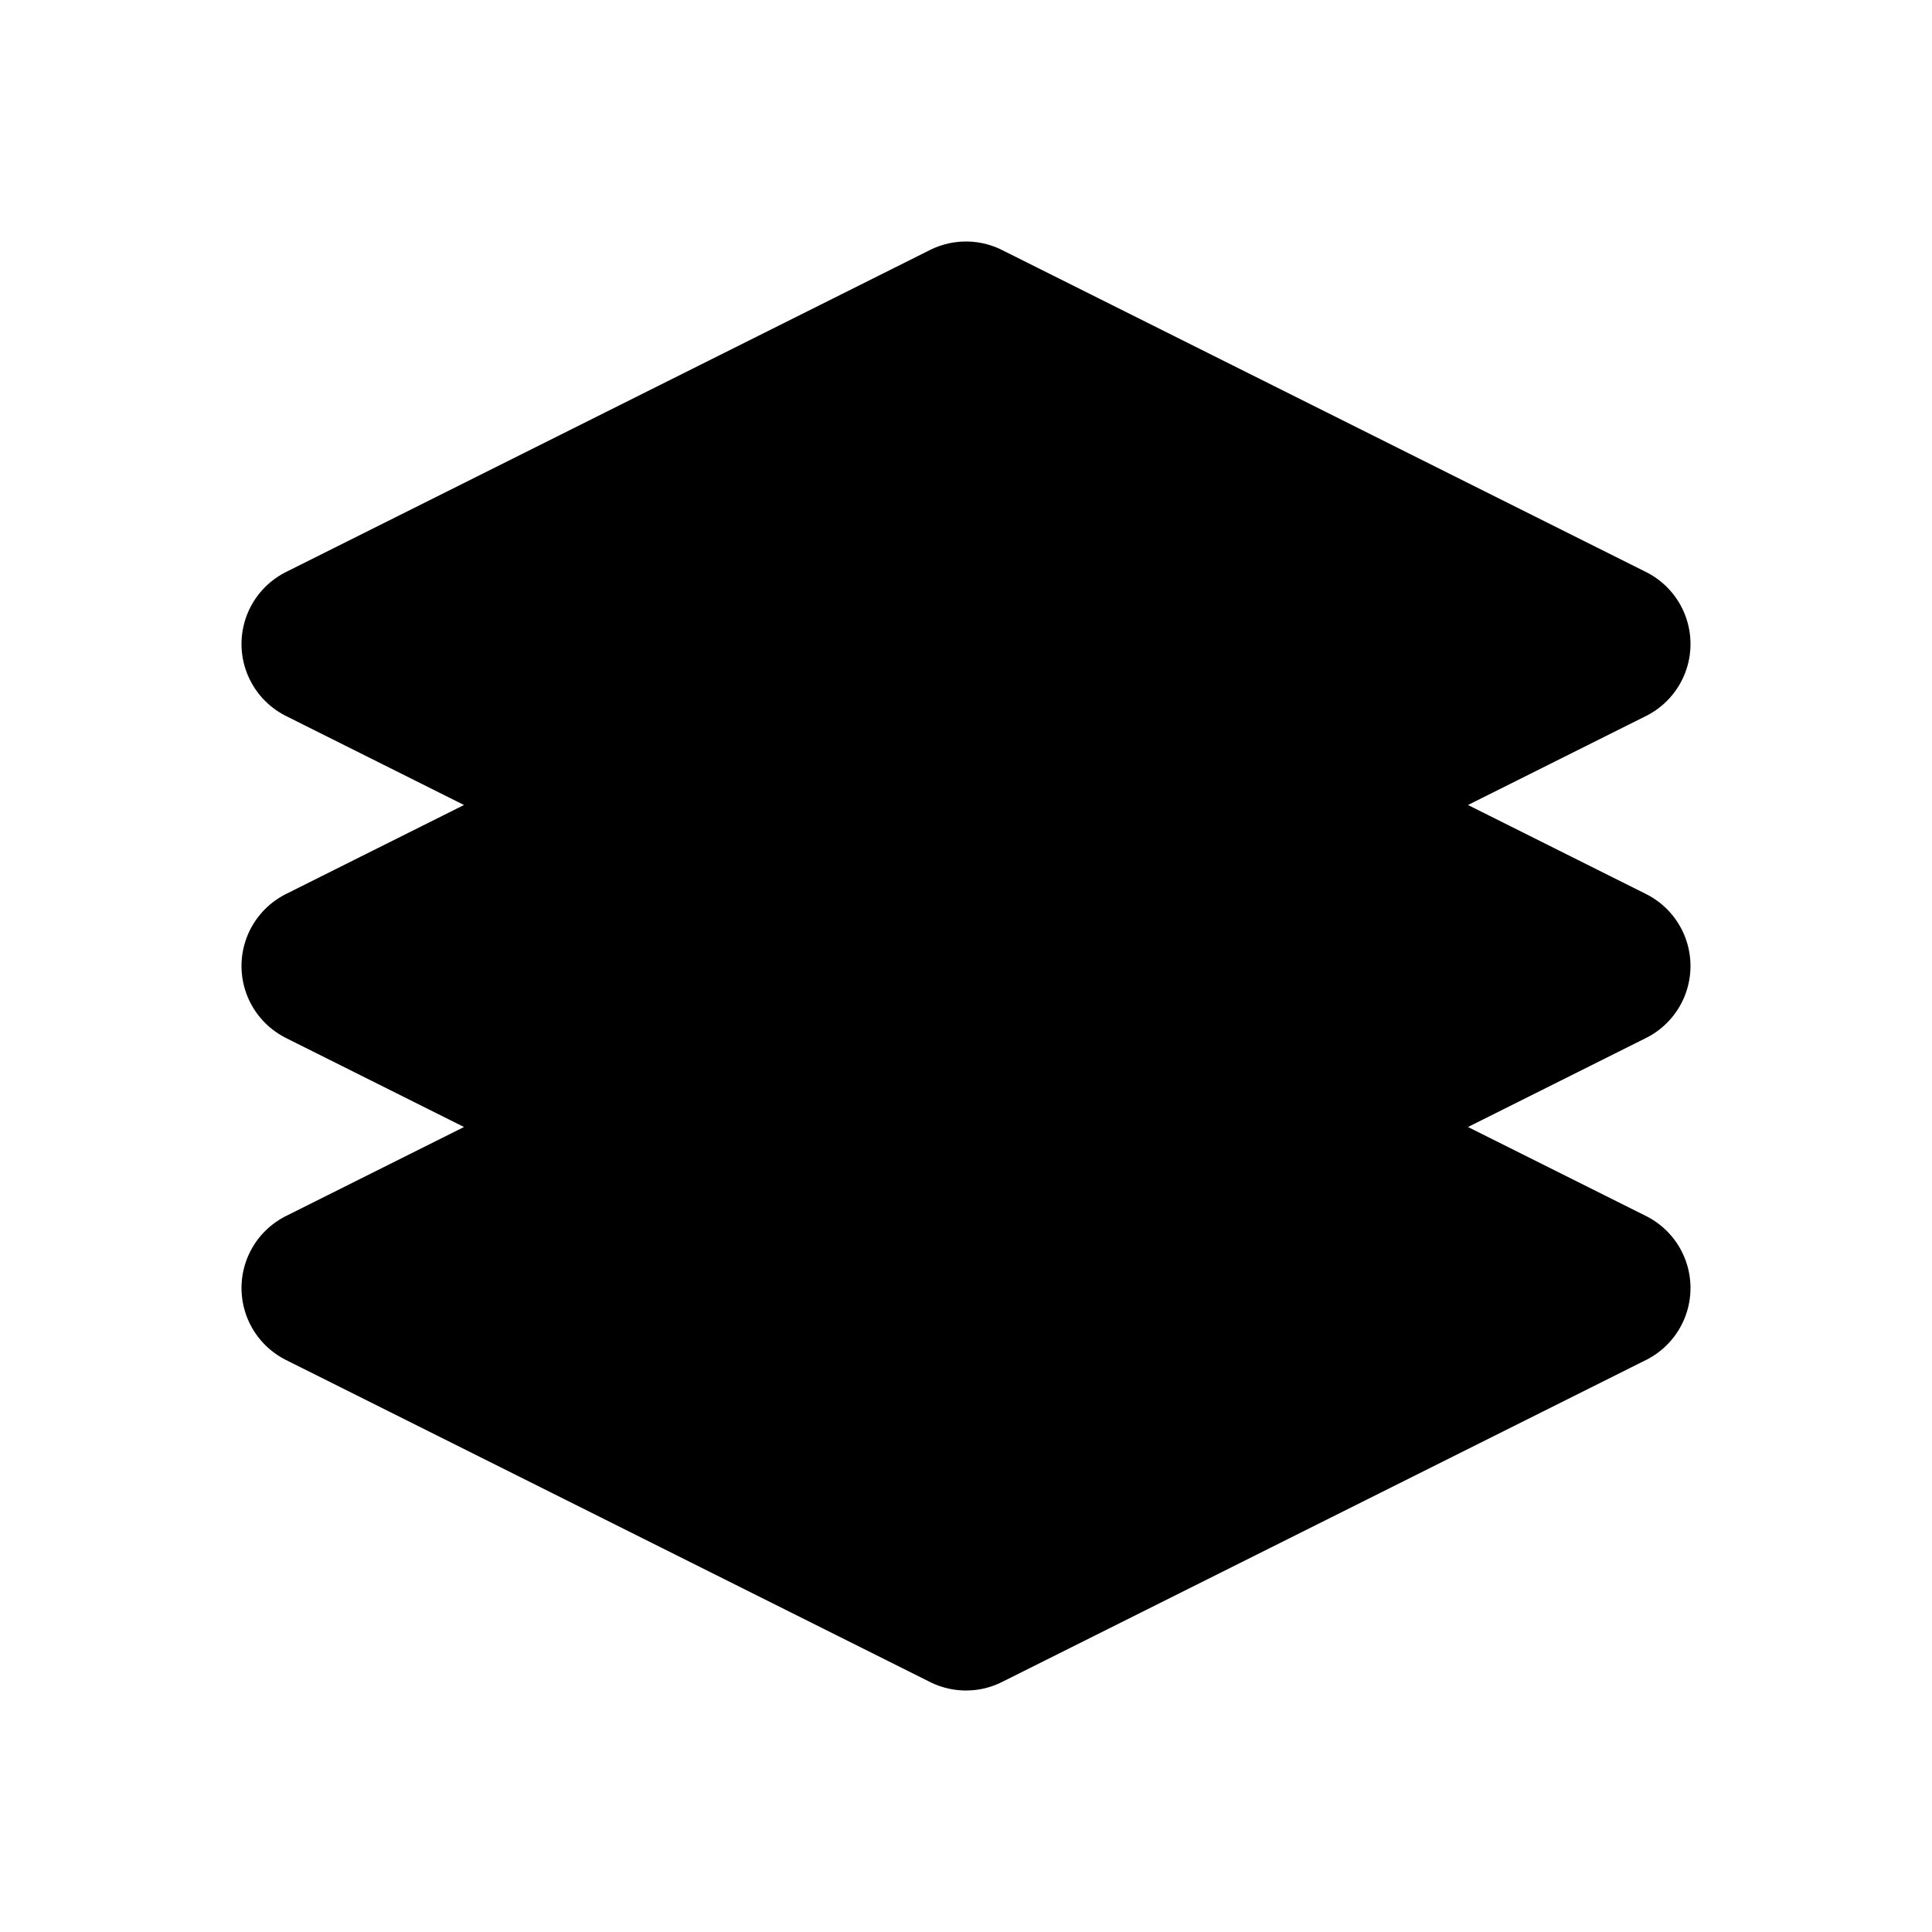 <!--
tags: [layers, depth, foreground, arrangement, position, sequence, structure, priority, place, front]
version: "2.40"
unicode: "fd29"
-->
<svg
  xmlns="http://www.w3.org/2000/svg"
  width="24"
  height="24"
  viewBox="0 0 24 24"
  fill="none"
  stroke="currentColor"
  stroke-width="2"
  stroke-linecap="round"
  stroke-linejoin="round"
>
  <path d="M12 4l-8 4l8 4l8 -4l-8 -4m-4 10l-4 2l8 4l8 -4l-4 -2m-8 -4l-4 2l8 4l8 -4l-4 -2" fill="currentColor" />
</svg>
